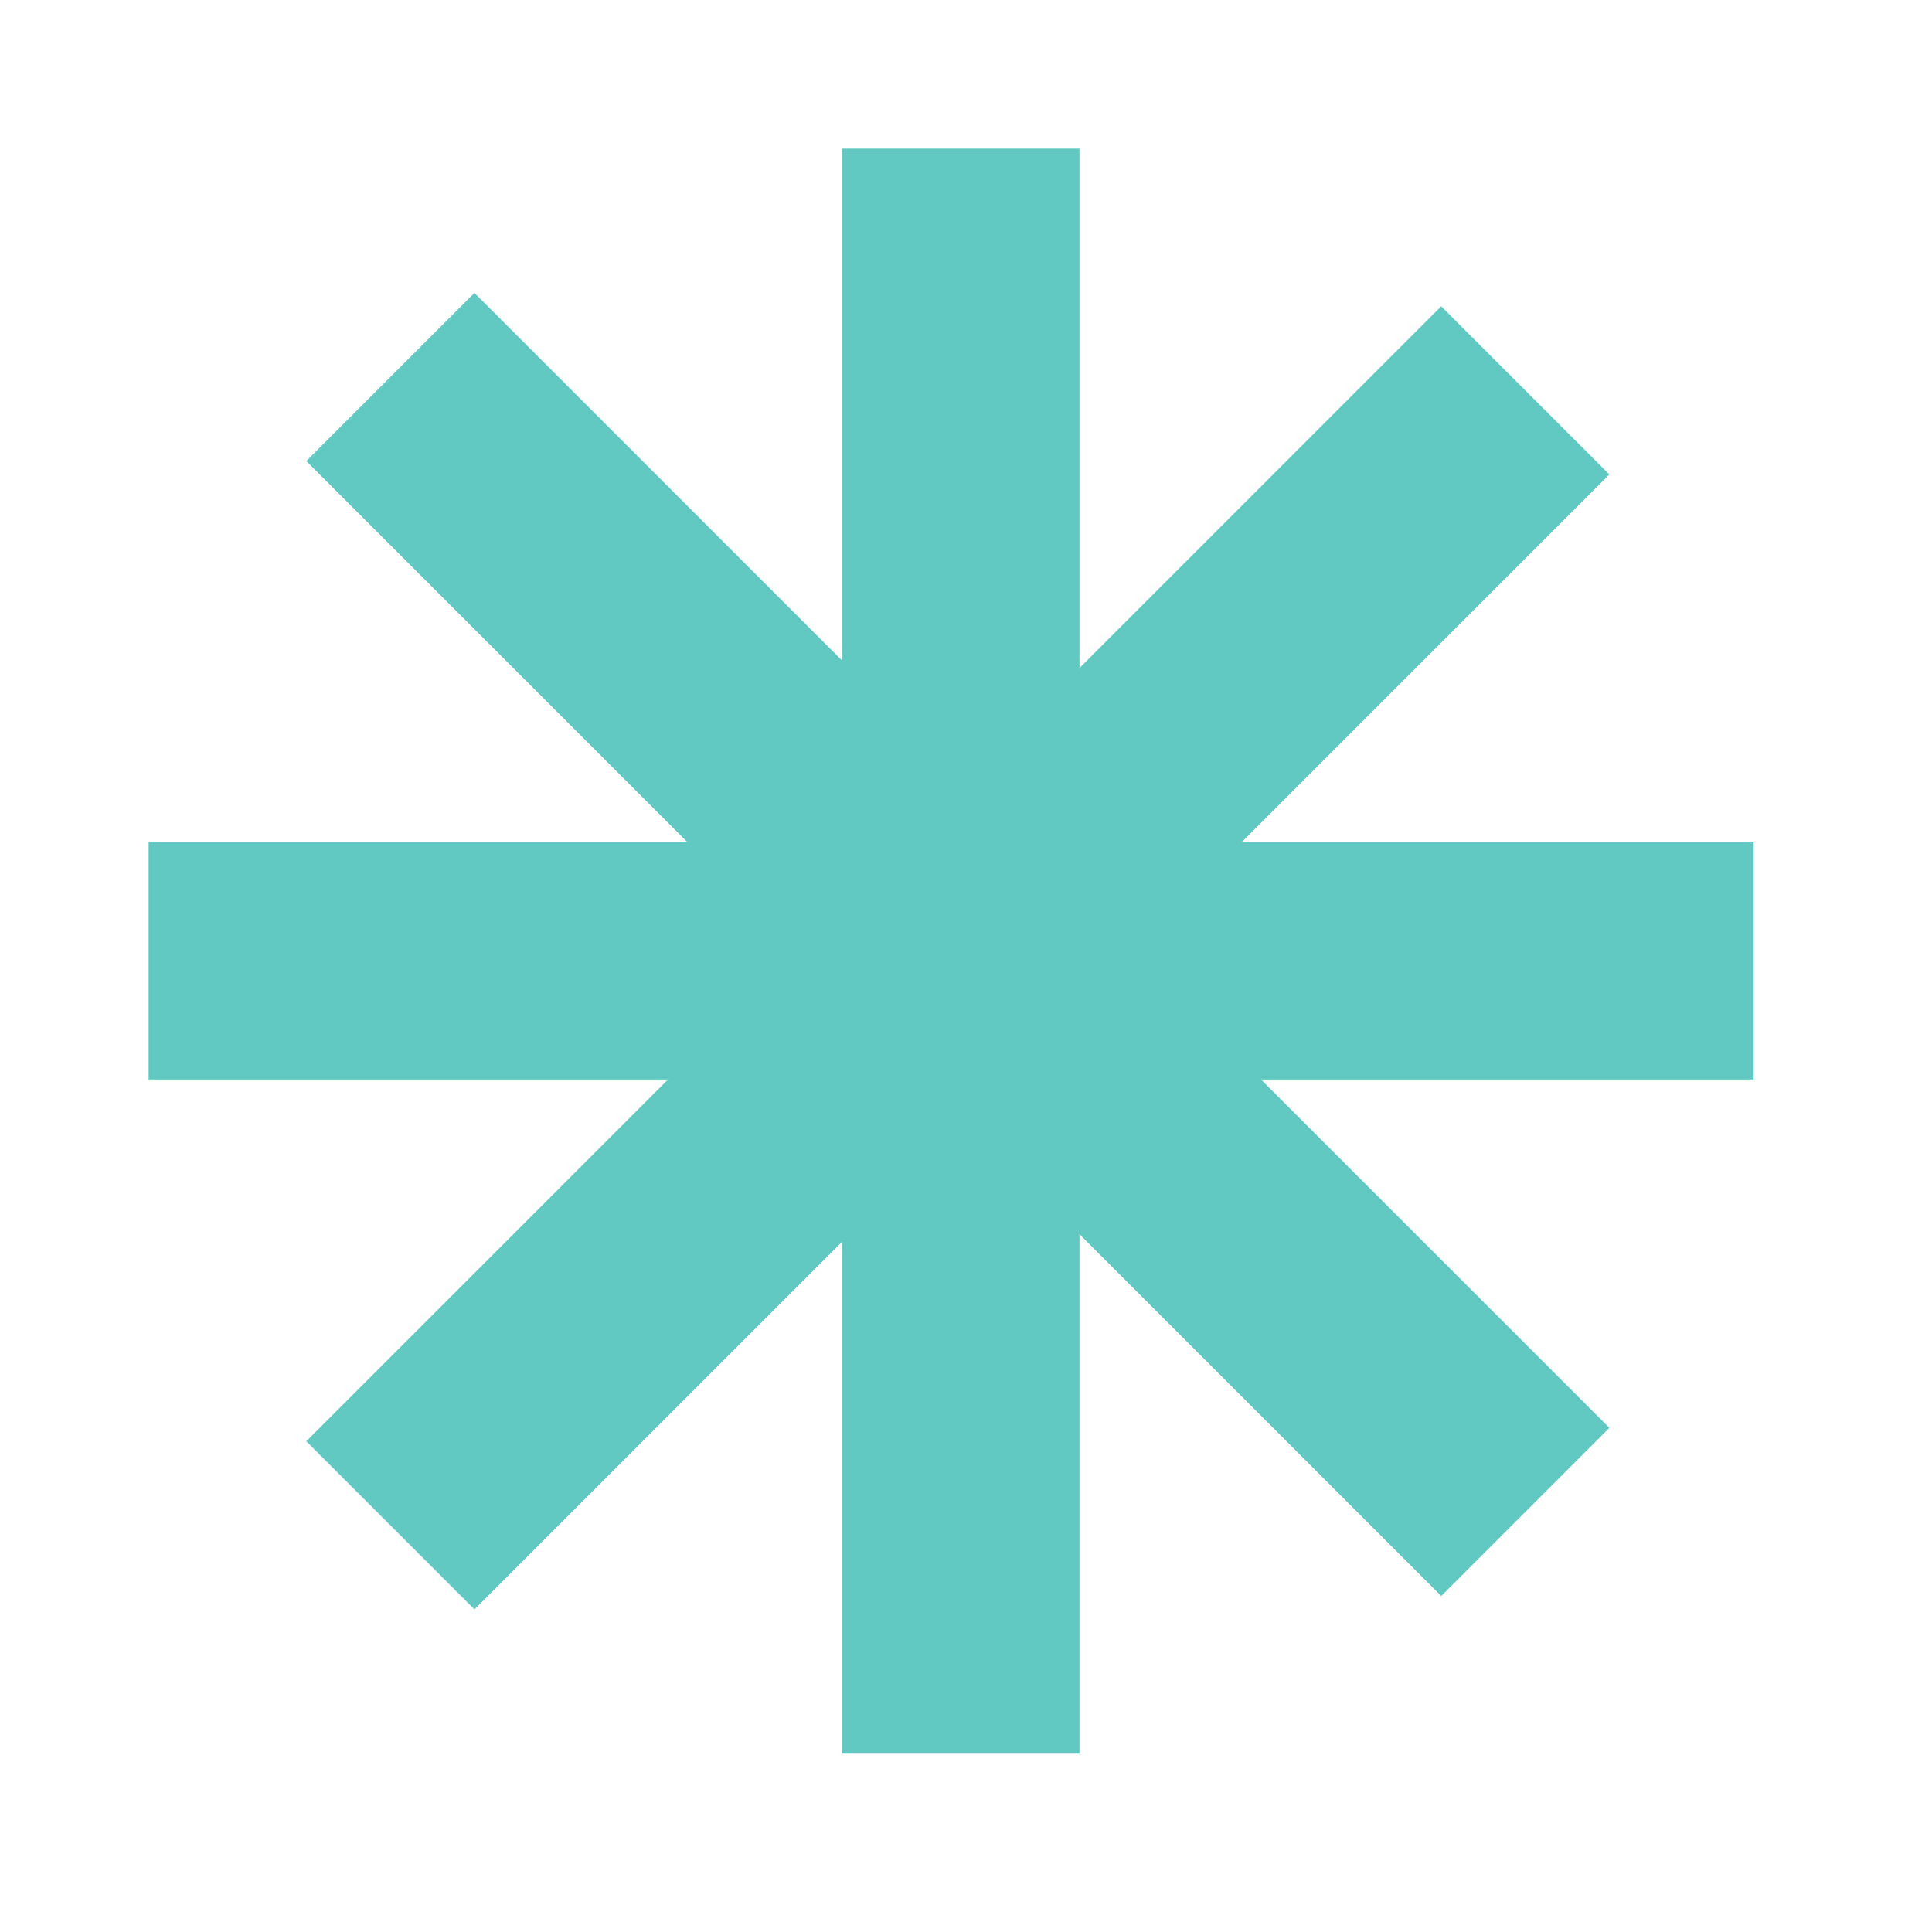 <svg width="65" height="65" viewBox="0 0 65 65" fill="none" xmlns="http://www.w3.org/2000/svg">
<line x1="13.133" y1="12.683" x2="51.317" y2="50.867" stroke="#61C9C2" stroke-width="8"/>
<line x1="51.316" y1="13.133" x2="13.133" y2="51.317" stroke="#61C9C2" stroke-width="8"/>
<line x1="32.318" y1="5" x2="32.318" y2="59" stroke="#61C9C2" stroke-width="8"/>
<line x1="59" y1="32.318" x2="5" y2="32.318" stroke="#61C9C2" stroke-width="8"/>
</svg>
